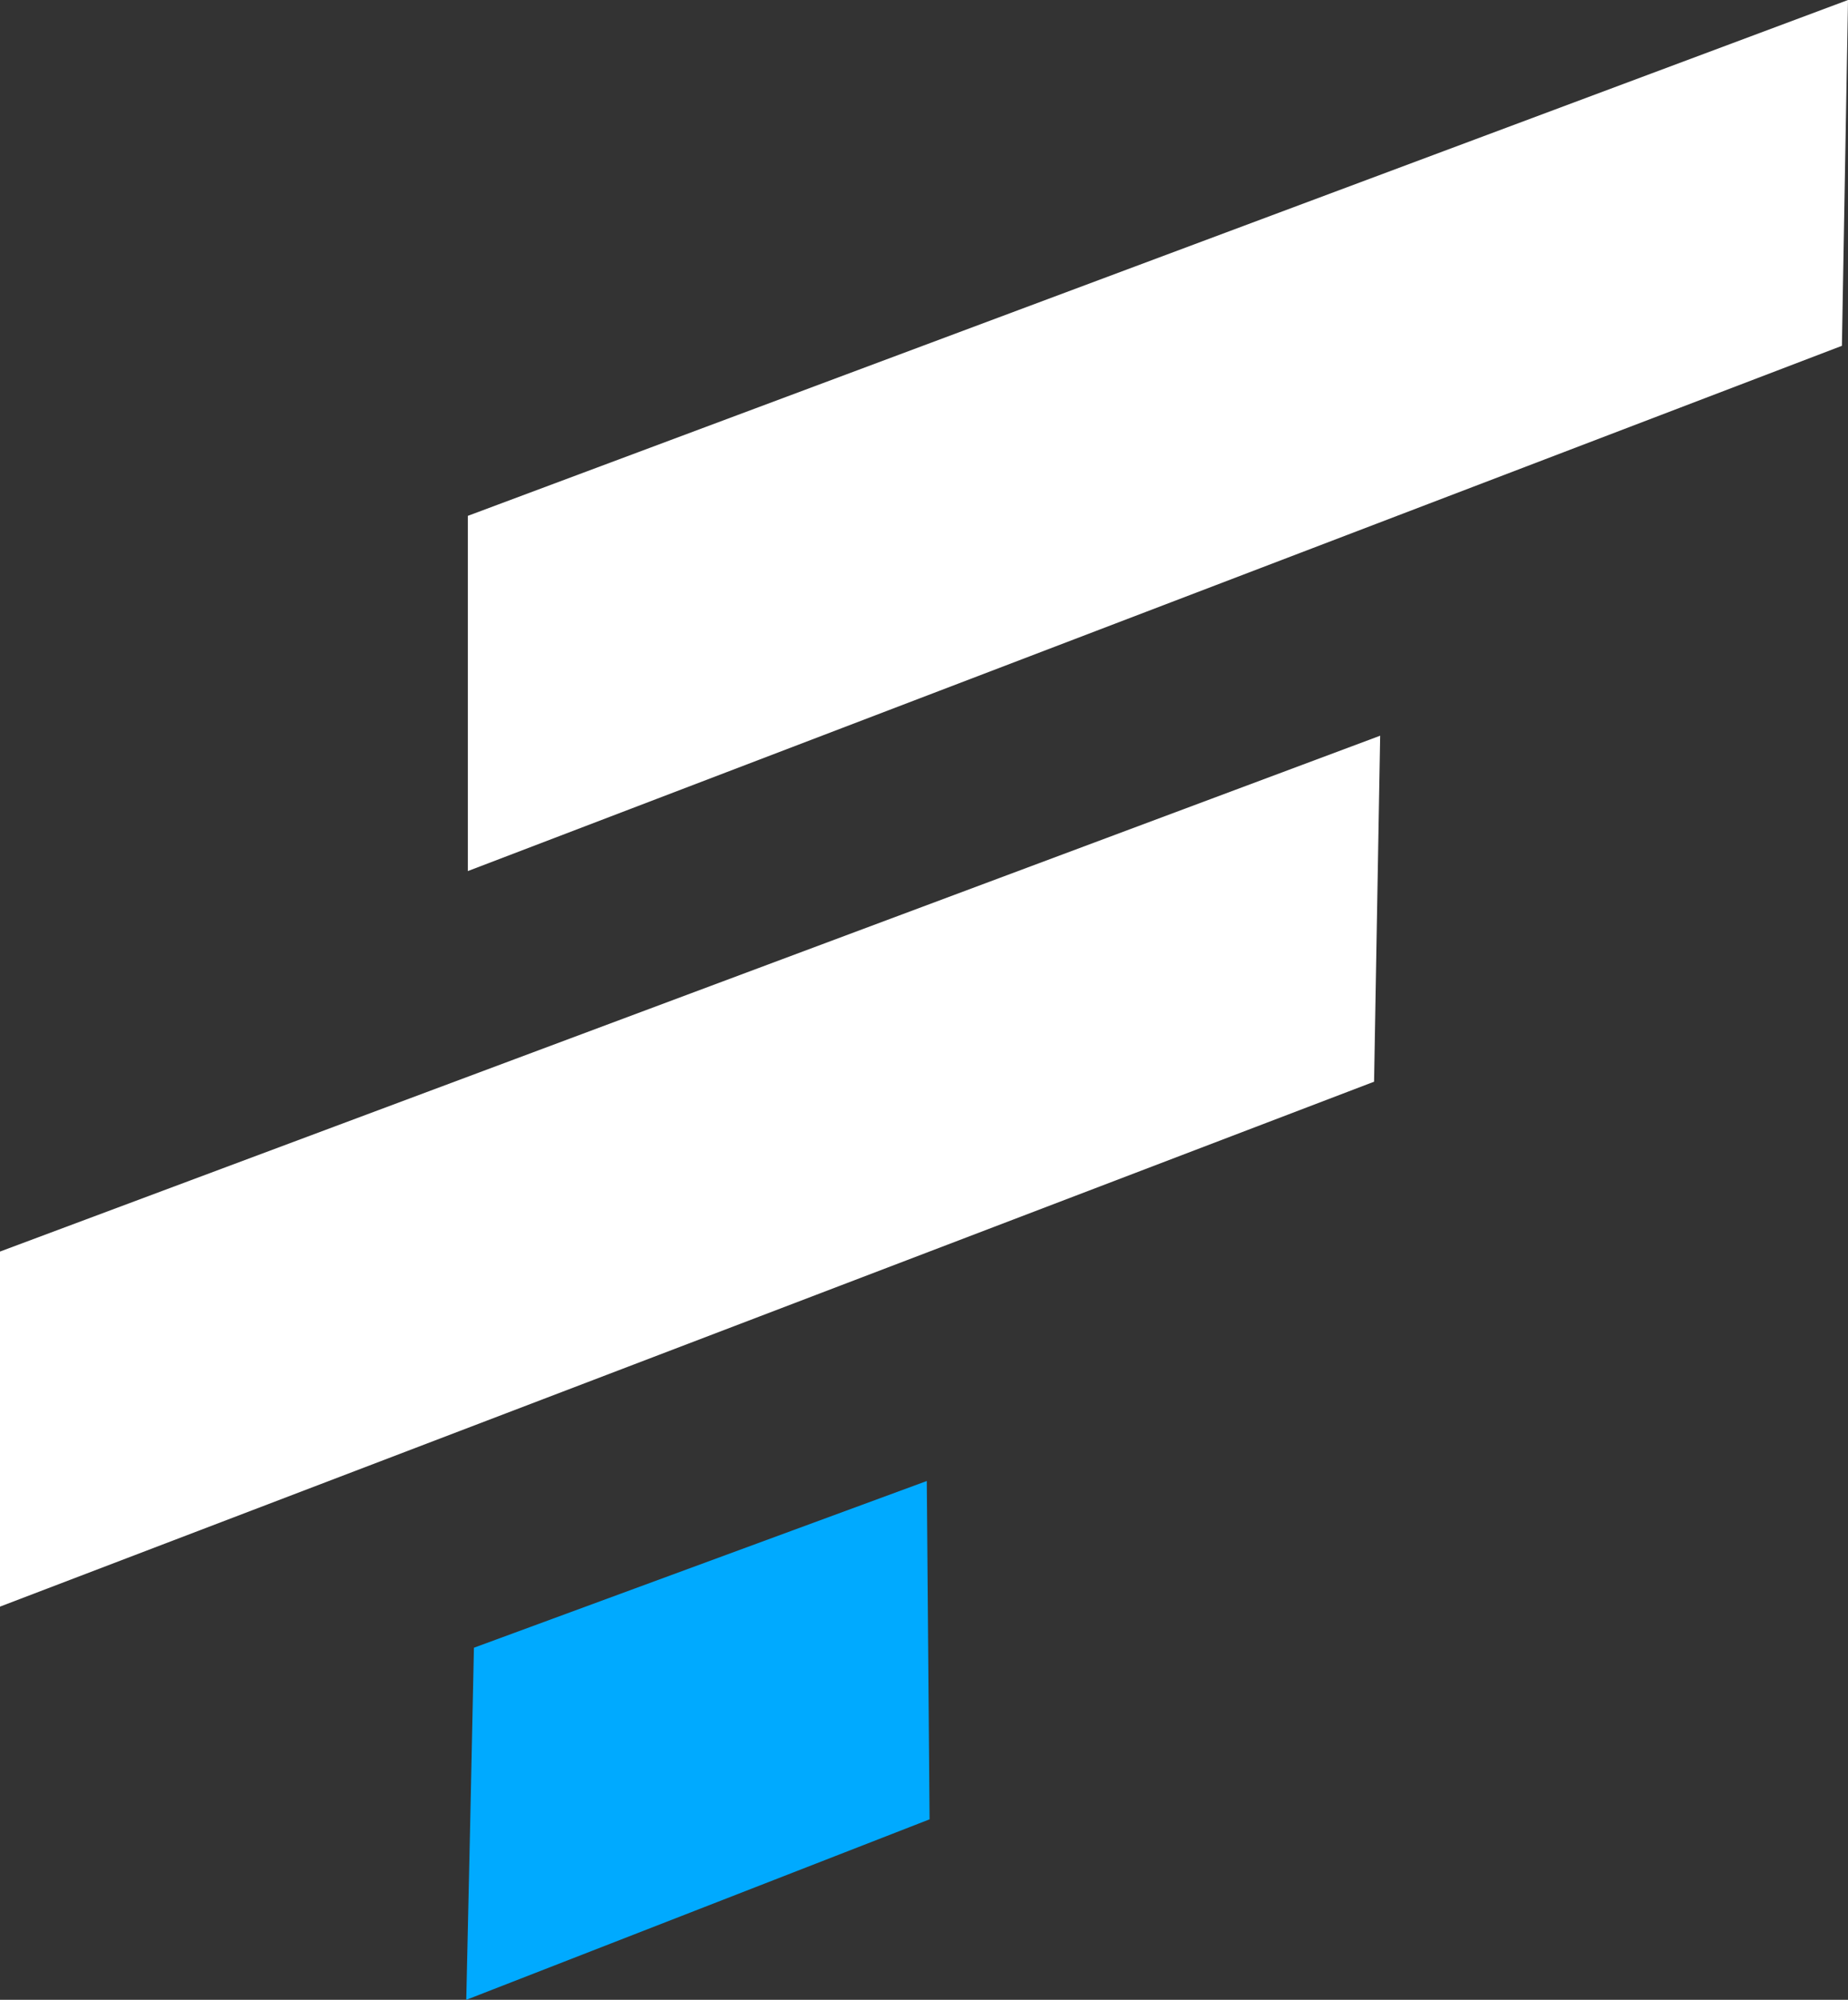 <svg xmlns="http://www.w3.org/2000/svg" viewBox="0 0 106.1 114.79"><rect x="0" y="0" width="106.1" height="114.79" fill="#333333" stroke="none"/><defs><style>.cls-1{fill:#fff;}.cls-2{fill:#0af;}</style></defs><title>Favicon-Light</title><g id="Capa_2" data-name="Capa 2"><g id="Capa_1-2" data-name="Capa 1"><path class="cls-1" d="M105.75,19.85,26.86,50V29.61L106.1,0Q105.92,9.93,105.75,19.85Z"/><path class="cls-1" d="M78.89,62.09,0,92.22V71.84L79.24,42.23Q79.06,52.16,78.89,62.09Z"/><path class="cls-2" d="M53.37,104.43l-26.6,10.36q.23-10.11.44-20.21l26-9.57Q53.29,94.72,53.37,104.43Z"/></g></g></svg>